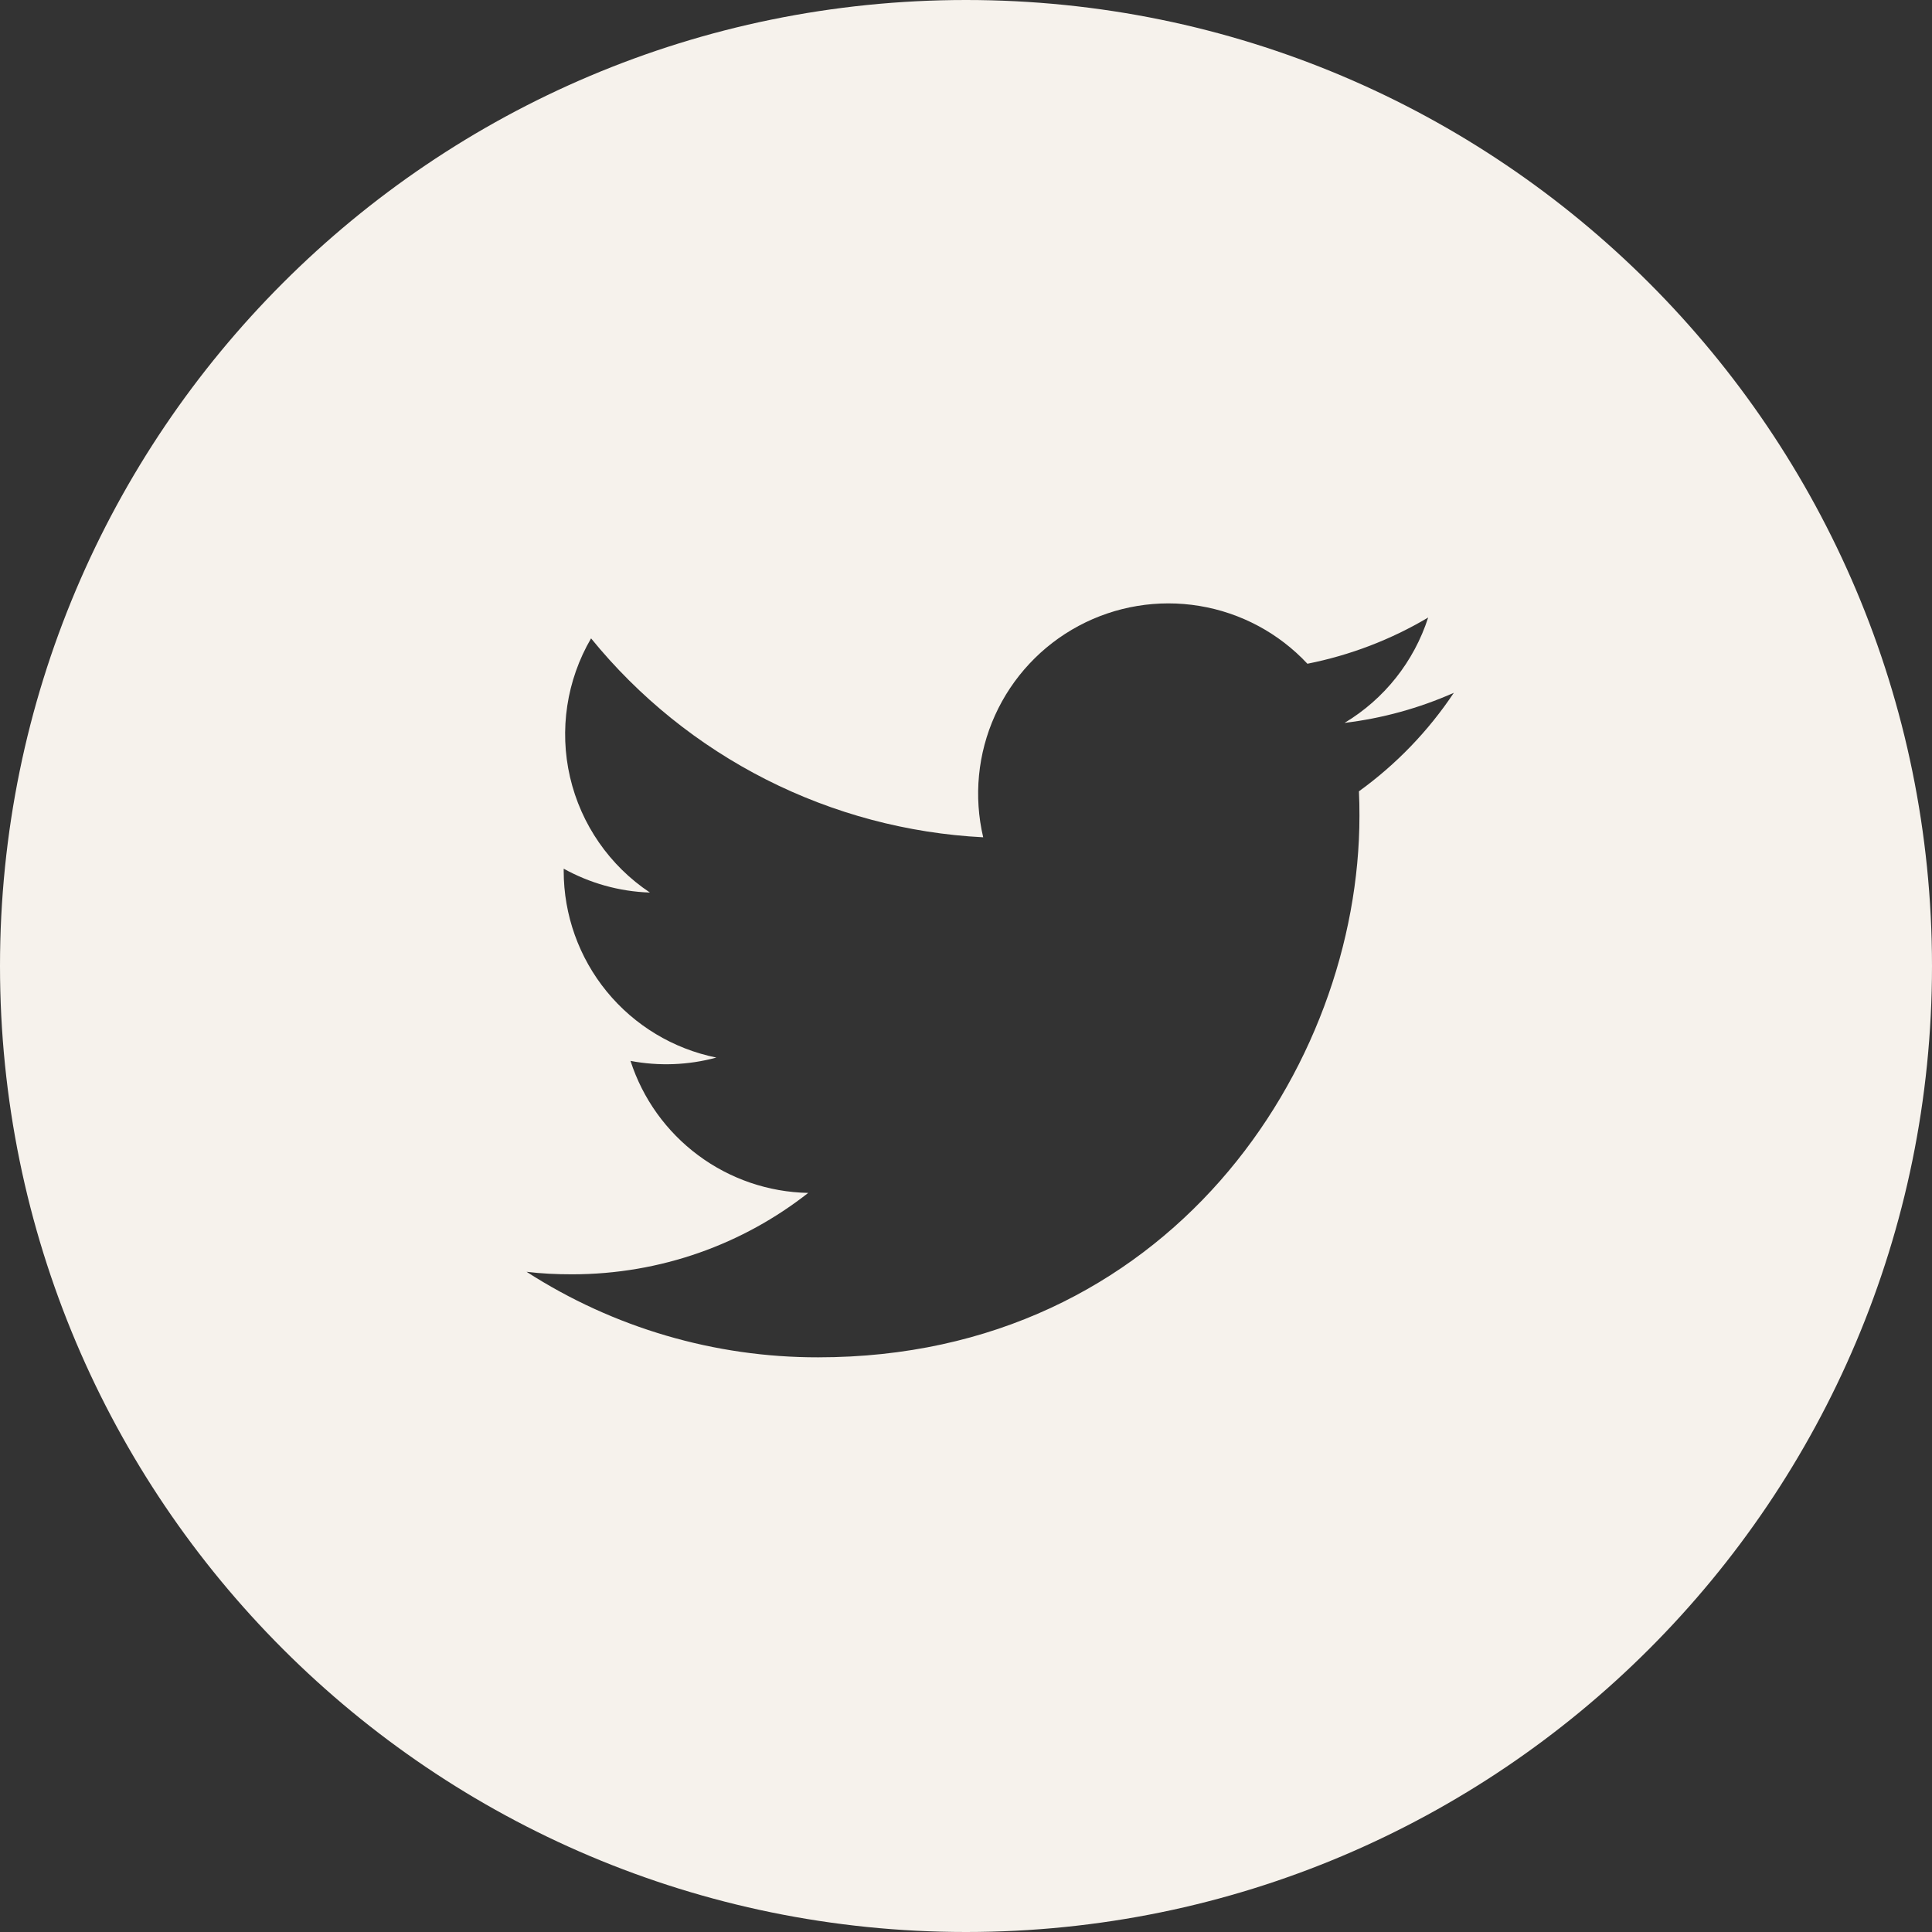 <svg width="60" height="60" viewBox="0 0 60 60" fill="none" xmlns="http://www.w3.org/2000/svg">
<rect x="0" y="0" width="60" height="60" fill="#333333" stroke="none"/>
<path d="M30 0C13.431 0 0 13.431 0 30C0 46.569 13.431 60 30 60C46.569 60 60 46.569 60 30C60 13.431 46.569 0 30 0ZM42.203 24.575C42.216 24.831 42.219 25.087 42.219 25.337C42.219 33.15 36.278 42.153 25.409 42.153C22.198 42.158 19.053 41.236 16.353 39.497C16.812 39.553 17.284 39.575 17.762 39.575C20.531 39.575 23.078 38.634 25.1 37.047C23.868 37.023 22.674 36.615 21.685 35.88C20.695 35.145 19.96 34.12 19.581 32.947C20.466 33.115 21.378 33.08 22.247 32.844C20.91 32.573 19.707 31.849 18.843 30.793C17.979 29.737 17.507 28.414 17.506 27.05V26.978C18.303 27.419 19.216 27.688 20.184 27.719C18.931 26.884 18.043 25.602 17.703 24.135C17.363 22.668 17.597 21.126 18.356 19.825C19.84 21.65 21.691 23.143 23.789 24.207C25.887 25.271 28.185 25.883 30.534 26.003C30.236 24.735 30.364 23.404 30.9 22.217C31.436 21.03 32.349 20.053 33.497 19.438C34.645 18.824 35.965 18.605 37.25 18.818C38.535 19.03 39.714 19.661 40.603 20.613C41.925 20.351 43.194 19.866 44.353 19.178C43.912 20.547 42.99 21.71 41.756 22.45C42.928 22.309 44.072 21.994 45.15 21.516C44.358 22.703 43.36 23.739 42.203 24.575Z" fill="#F6F2EC"/>
</svg>
